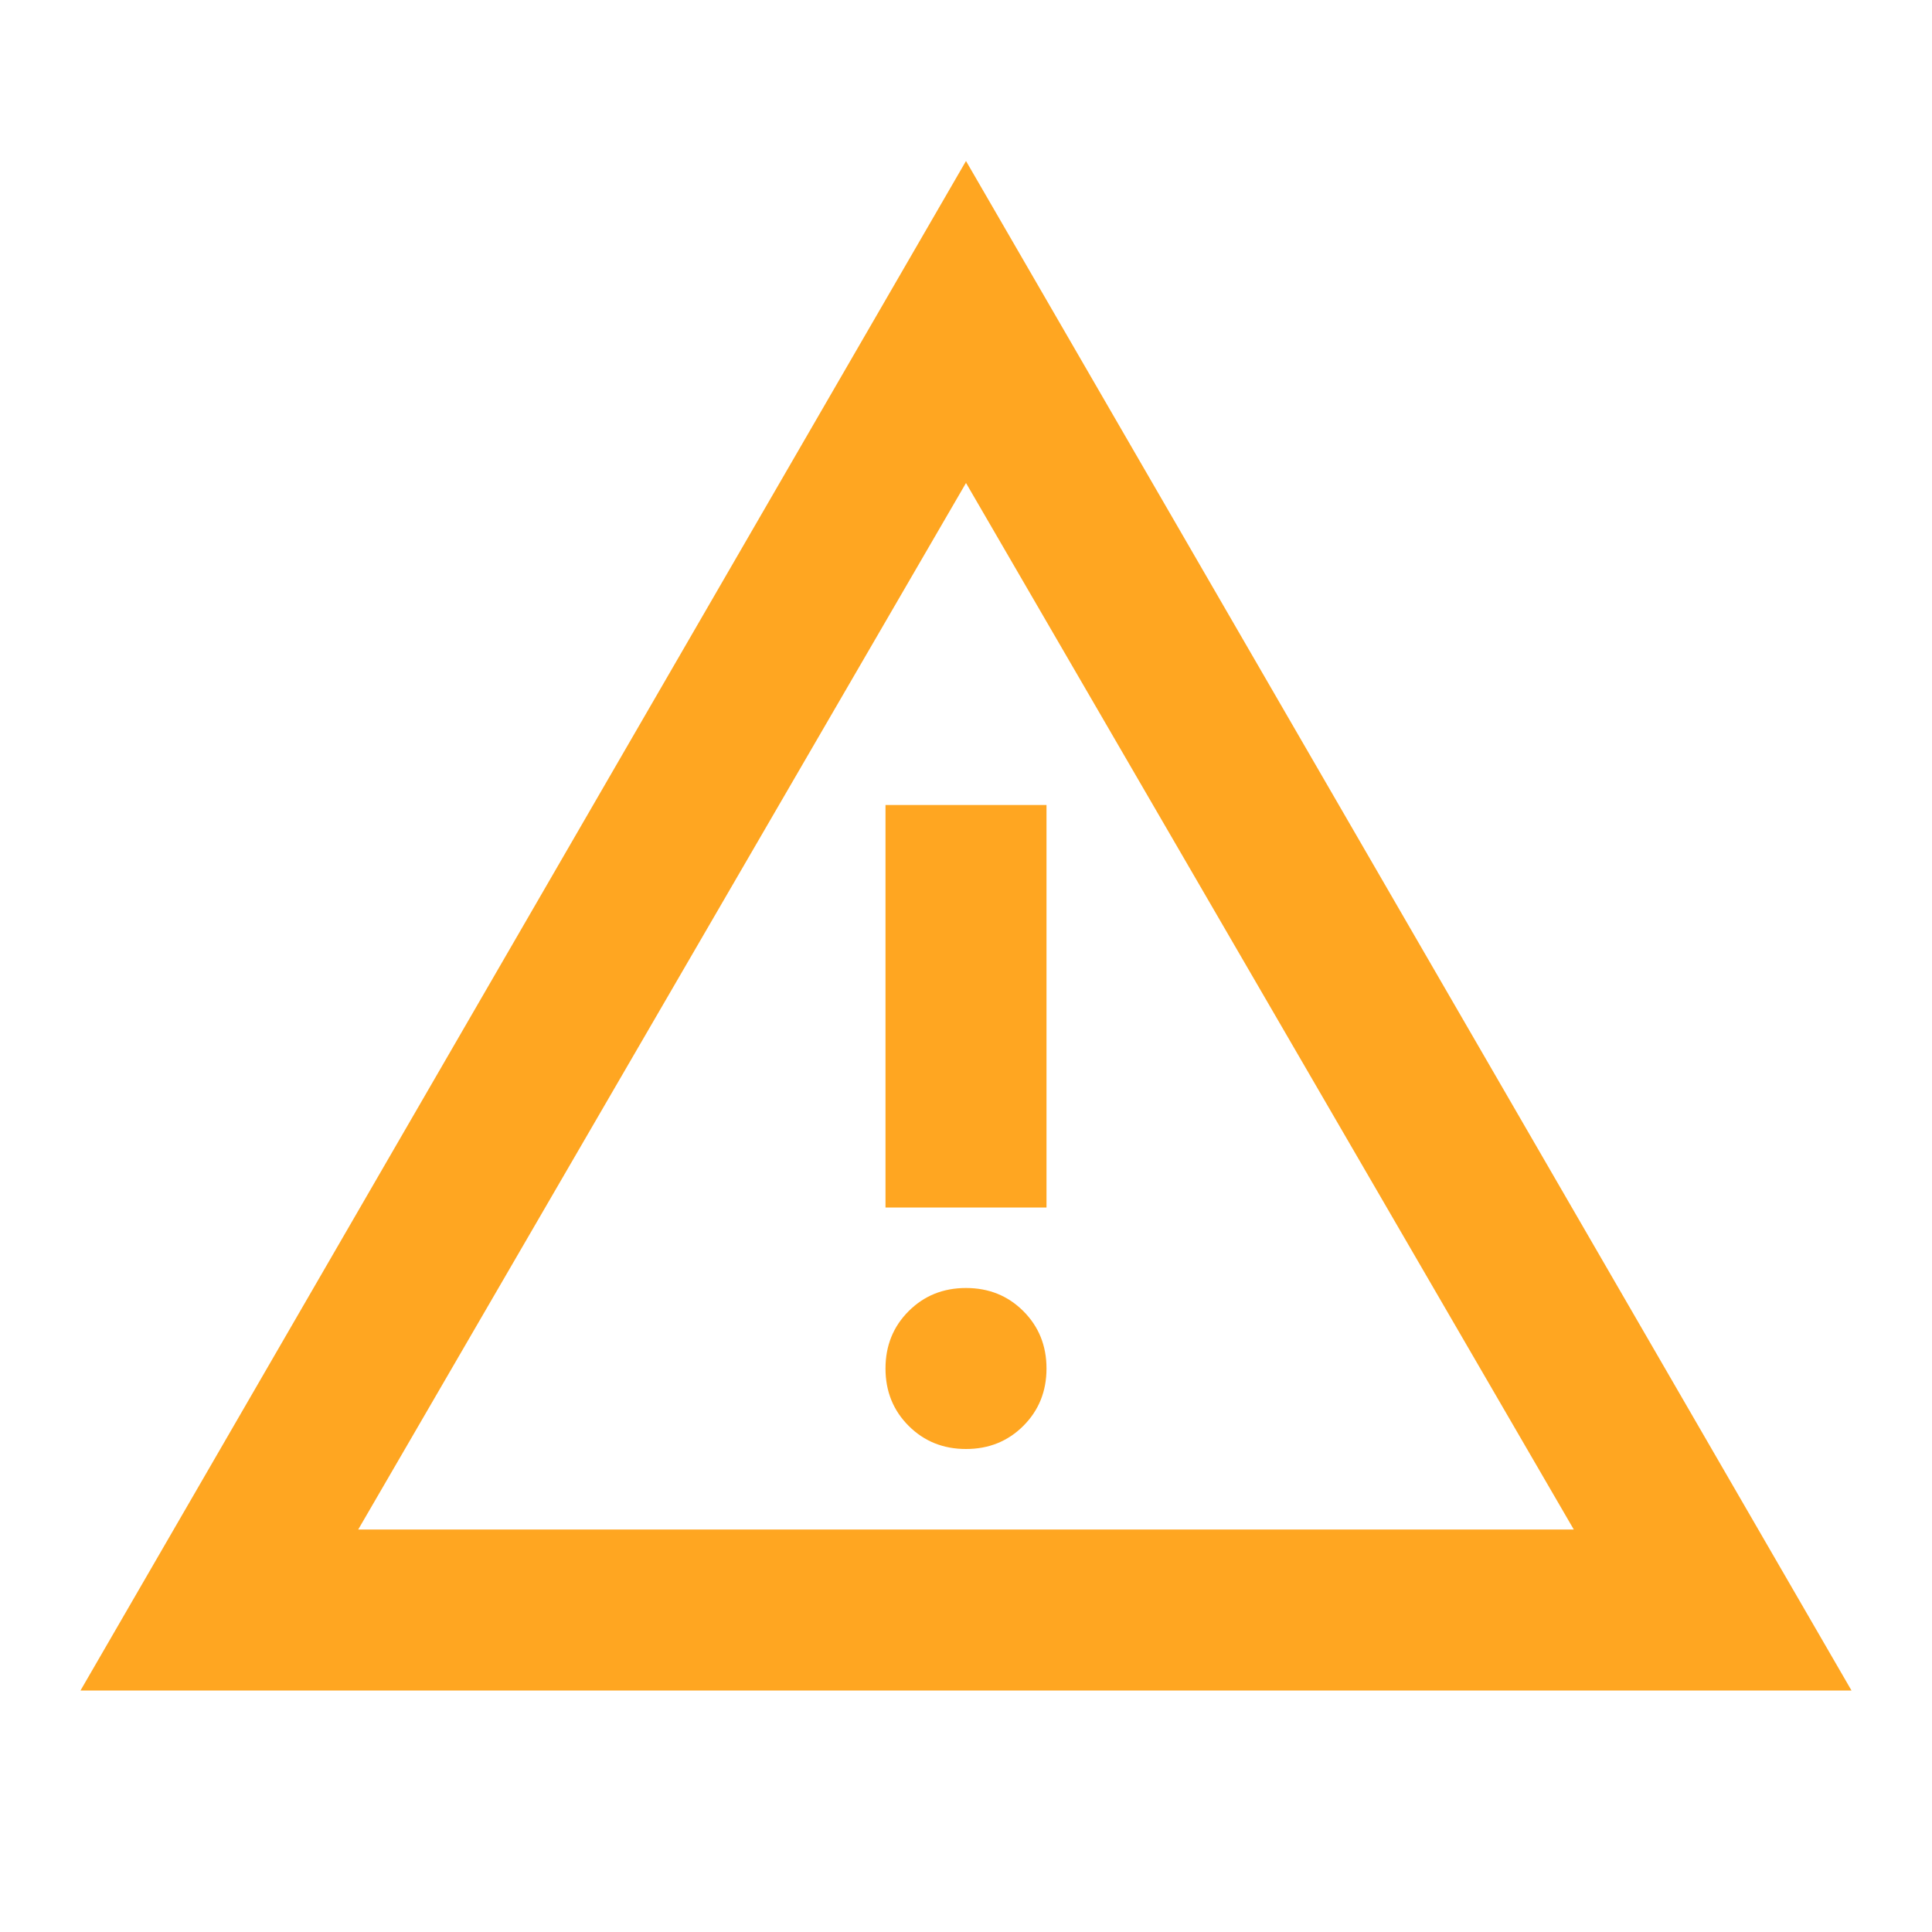 <?xml version="1.0" encoding="UTF-8"?>
<svg width="24" height="24" version="1.1" viewBox="0 -960 960 960" xmlns="http://www.w3.org/2000/svg">
<path d="m40-120 440-760 440 760H40Zm138-80h604L480-720 178-200Zm302-40q17 0 28.5-11.5T520-280q0-17-11.5-28.5T480-320q-17 0-28.5 11.5T440-280q0 17 11.5 28.5T480-240Zm-40-120h80v-200h-80v200Zm40-100Z" fill="#f90" fill-opacity="0.87"/>
</svg>
